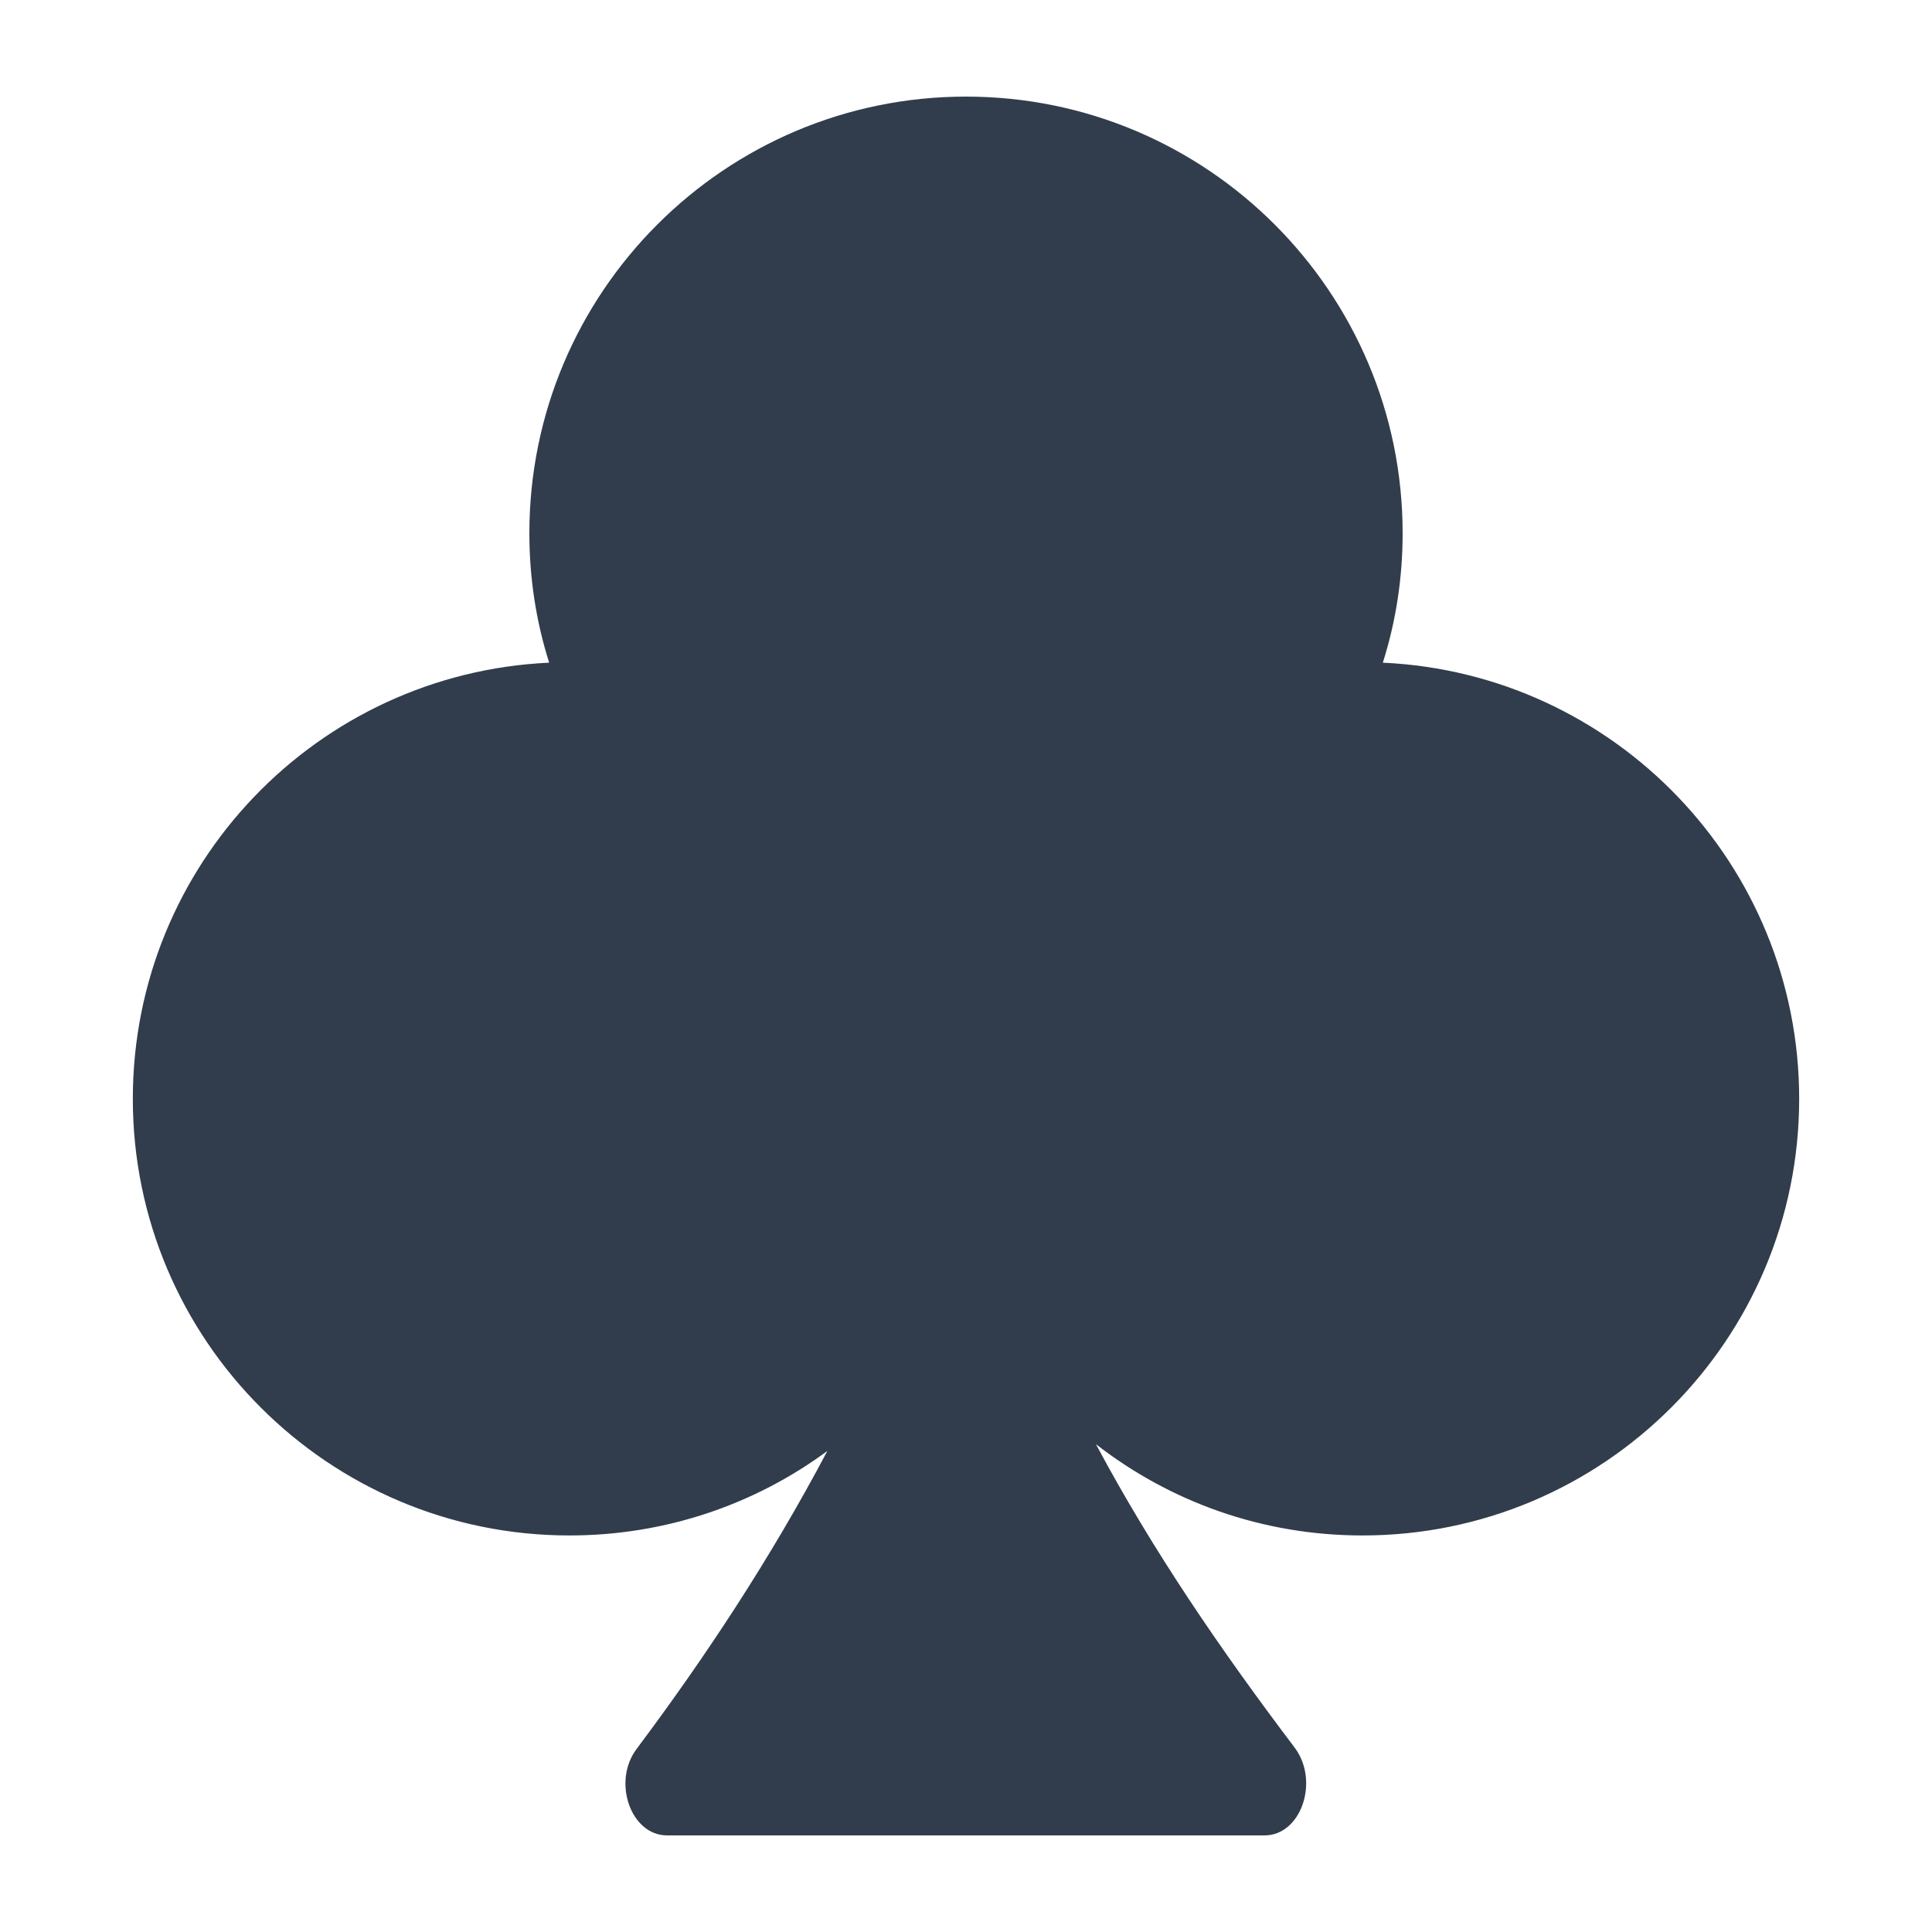 <?xml version="1.0" encoding="UTF-8"?><svg id="a" xmlns="http://www.w3.org/2000/svg" viewBox="0 0 40 40"><path d="M37.25,22.75c0,4.99-4.05,9.04-9.04,9.04-2.08,0-3.99-.7-5.52-1.89,1.19,2.23,2.6,4.28,4.12,6.29,.51,.69,.13,1.81-.63,1.81H13.81c-.75,0-1.14-1.11-.63-1.79,1.43-1.91,2.77-3.94,3.95-6.17-1.49,1.1-3.34,1.75-5.34,1.75-4.99,0-9.04-4.05-9.04-9.04,0-4.85,3.82-8.81,8.62-9.03-.27-.85-.41-1.75-.41-2.68,0-4.99,4.05-9.04,9.04-9.04s9.04,4.05,9.04,9.04c0,.93-.14,1.83-.41,2.68,4.8,.22,8.62,4.18,8.62,9.03Z" fill="#313d4c"/><rect width="40" height="40" fill="none"/></svg>